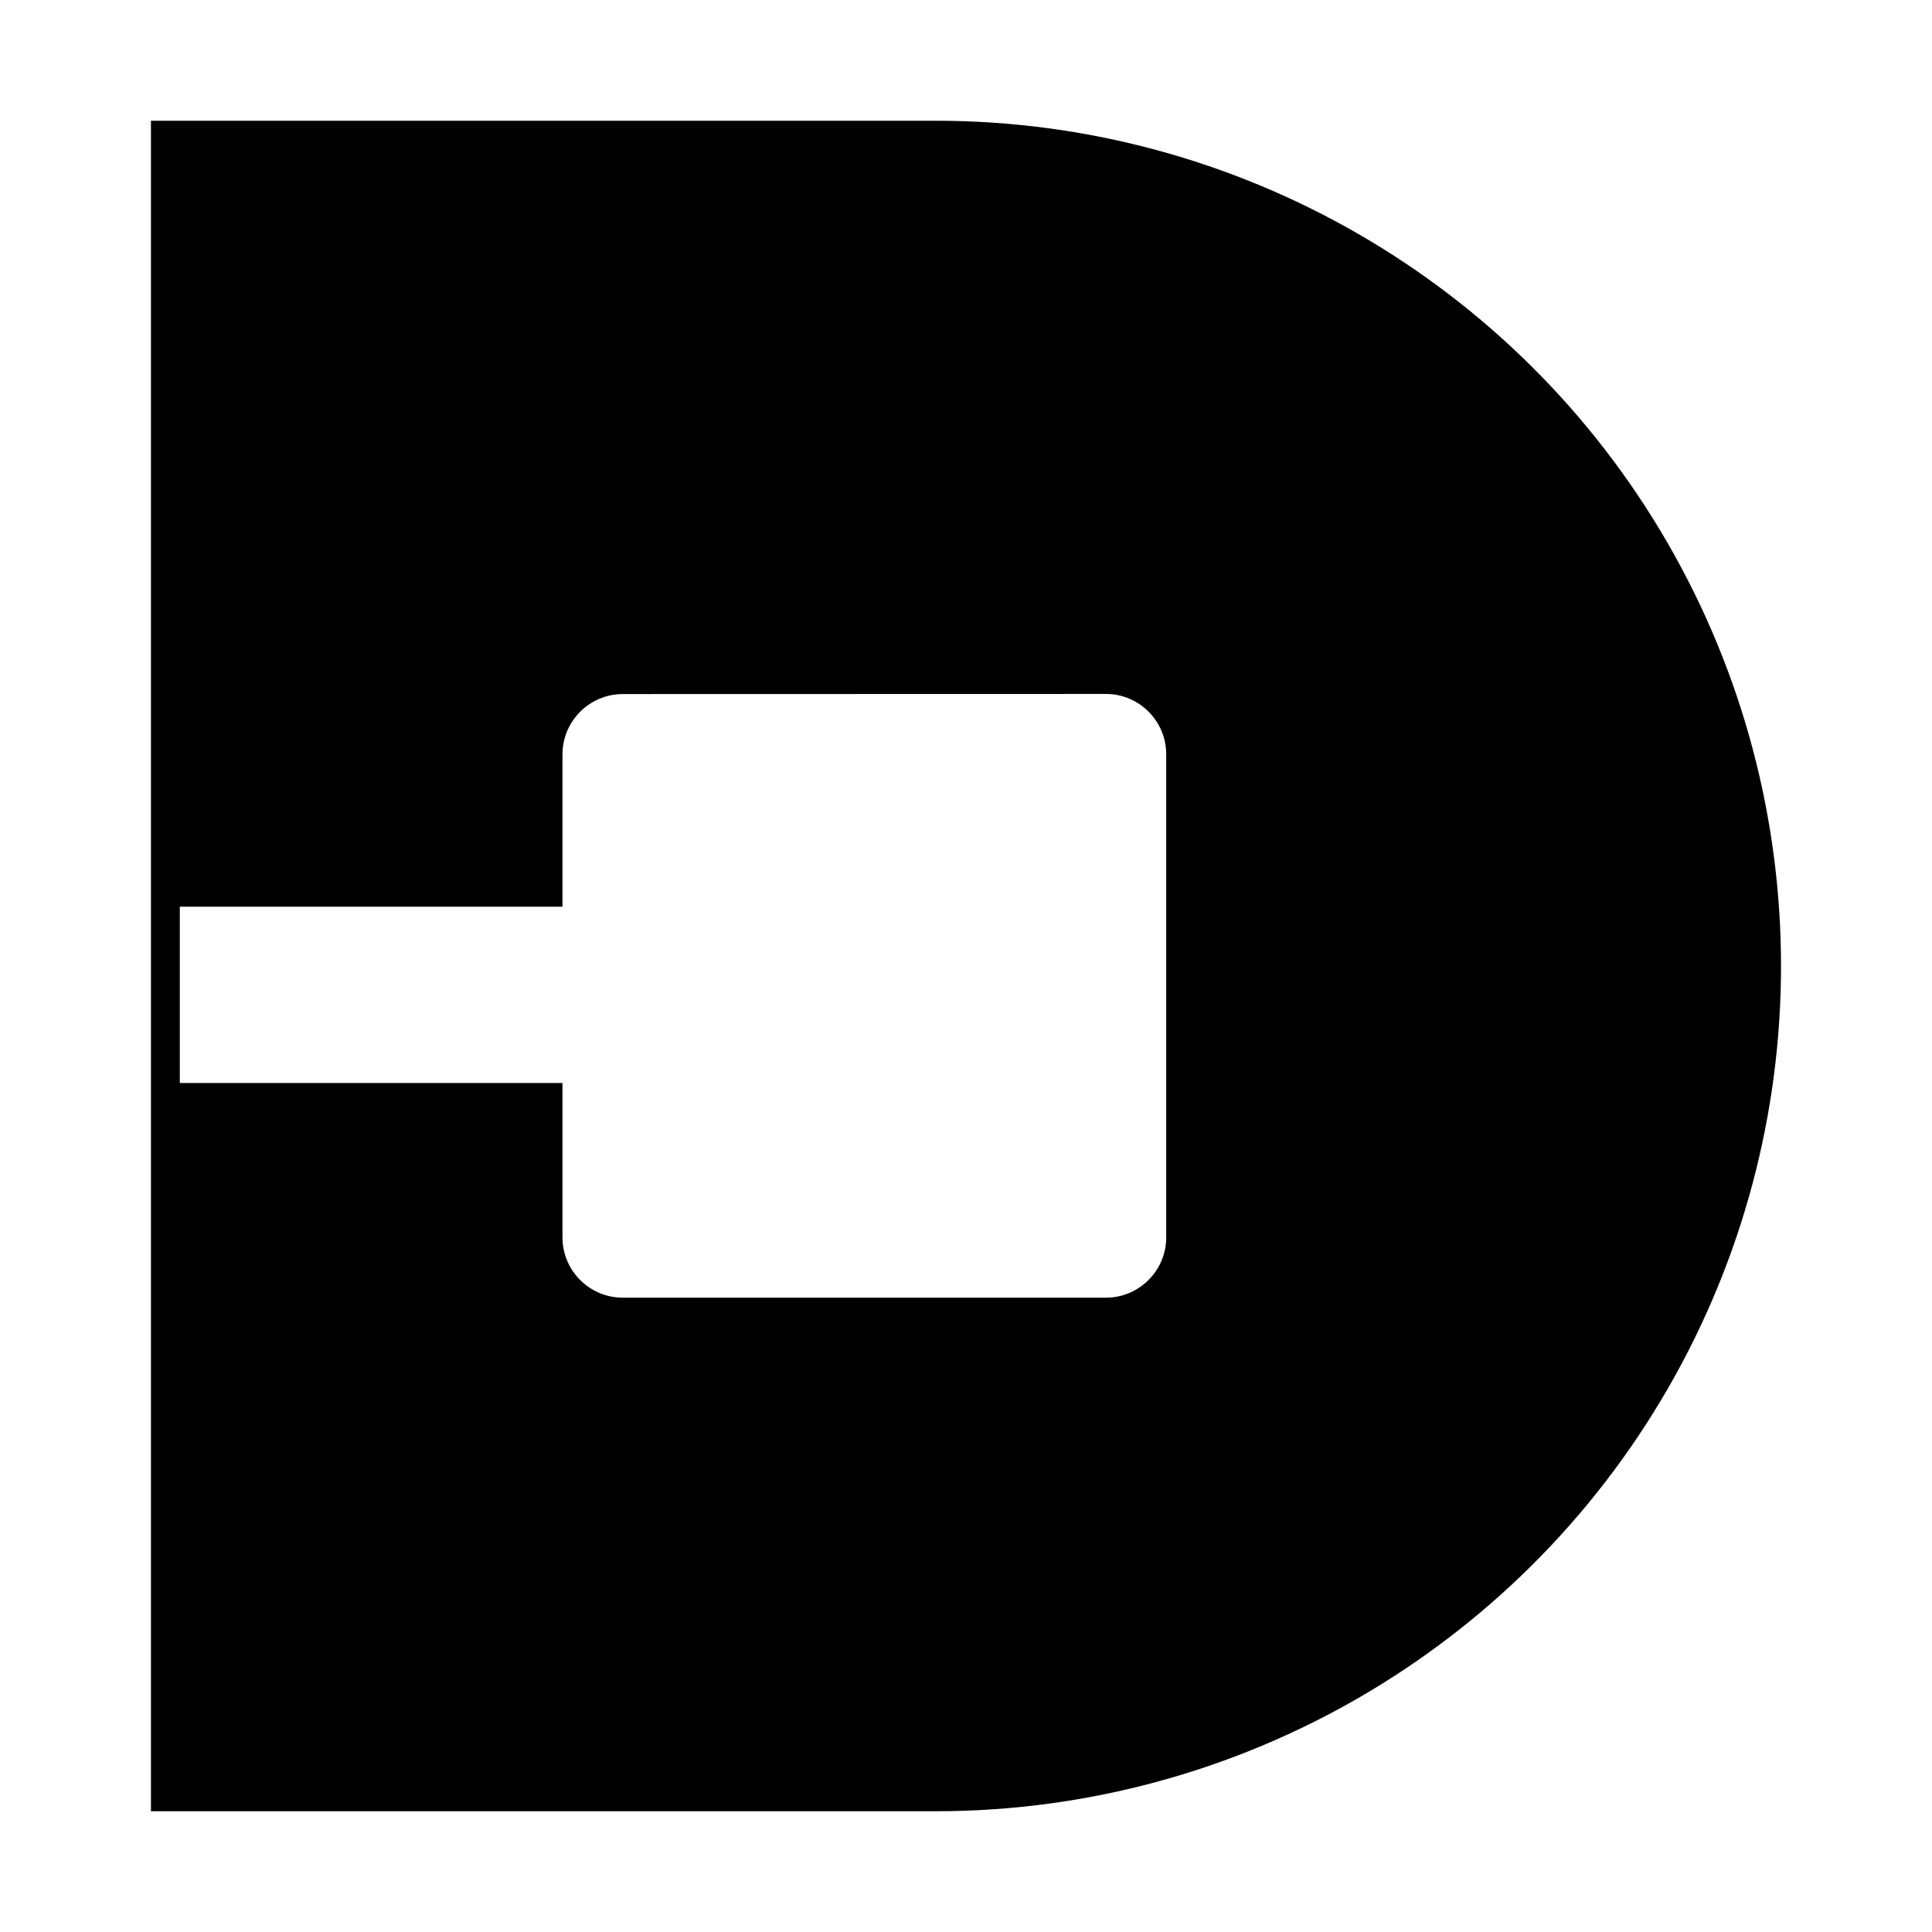 <svg xmlns="http://www.w3.org/2000/svg" xmlns:ns1="http://sodipodi.sourceforge.net/DTD/sodipodi-0.dtd" xmlns:ns2="http://www.inkscape.org/namespaces/inkscape" viewBox="0 0 1600 1600"><ns1:namedview pagecolor="#303030" showgrid="true"><ns2:grid id="grid5" units="px" spacingx="100" spacingy="100" color="#4772b3" opacity="0.2" visible="true" /></ns1:namedview><g fill="currentColor"><path d="m388.173 99.291c-.276 0-.5.224-.5.5v1.261h-3.169v1.46h3.169v1.278c0.0.276.224.5.5.5h4c.276-0.0.5-.224.5-.5v-4c-0-.276-.224-.5-.5-.5zm2.592-4.748c2.5 0 4.812 1.335 6.062 3.5 1.25 2.165 1.25 4.835 0 7-1.25 2.165-3.562 3.5-6.062 3.5h-6.5c0-4.667 0-9.333 0-14z" transform="matrix(100 0 0 100 -38301.488 -9354.31)" /></g></svg>